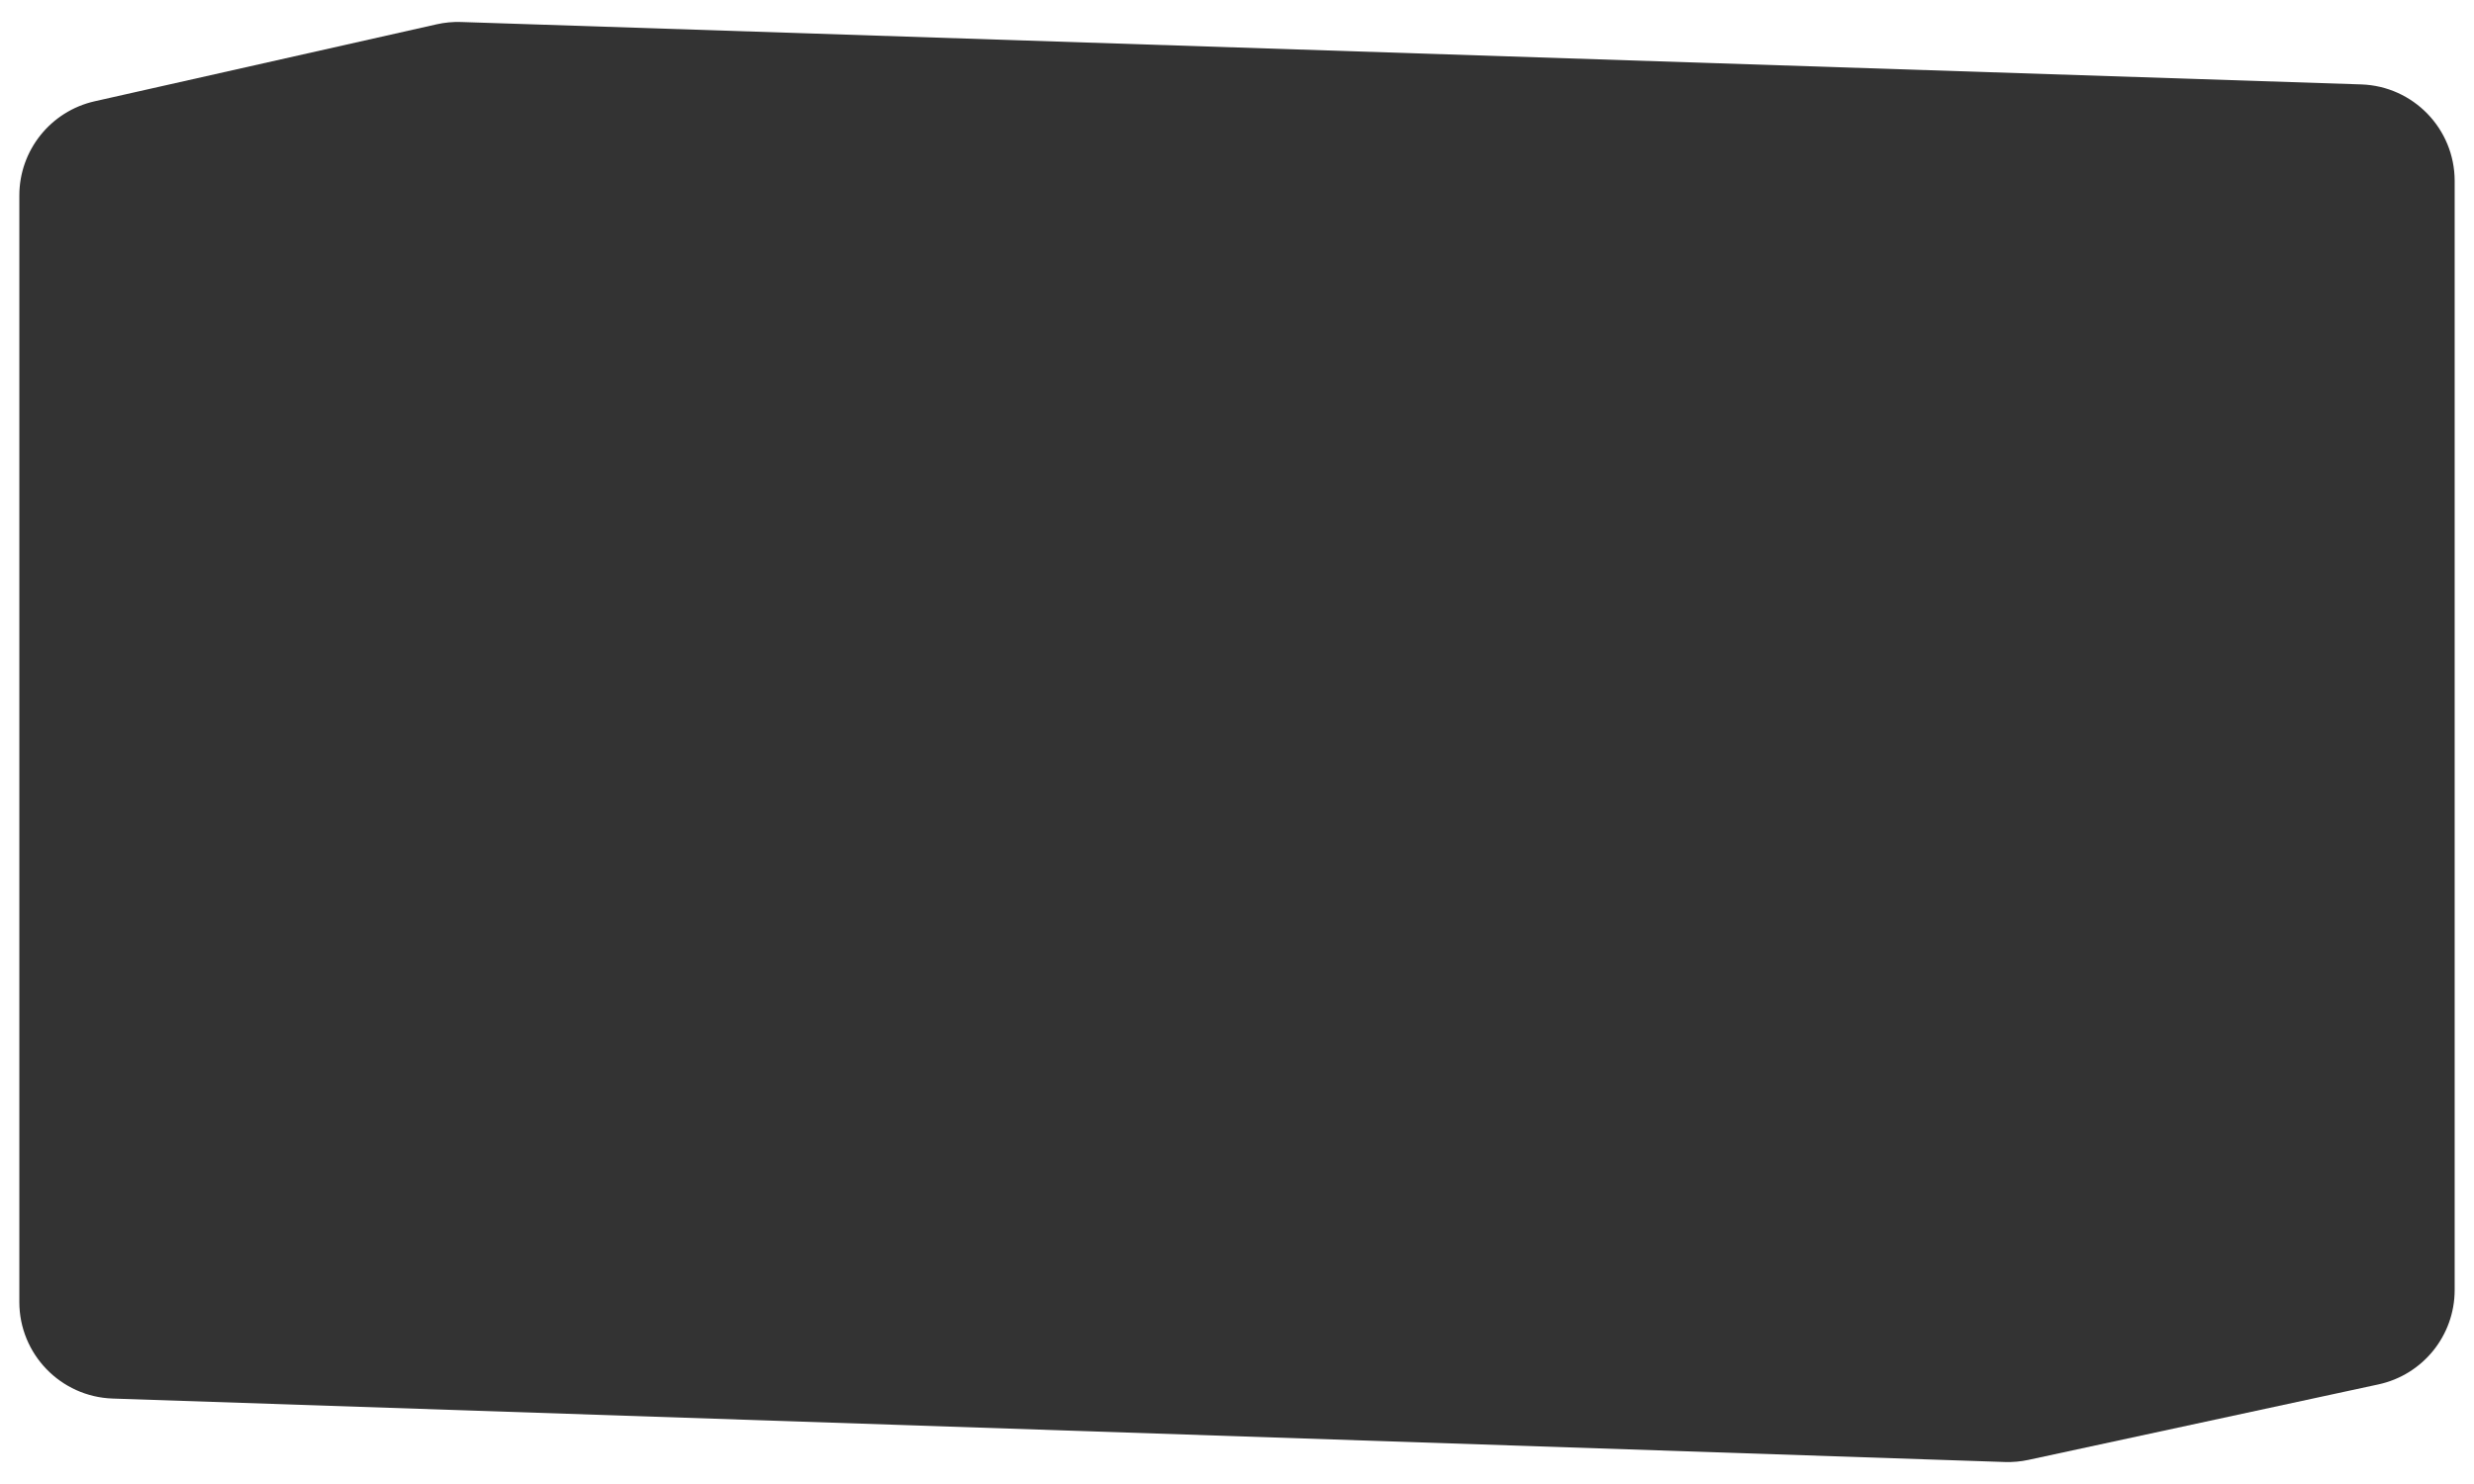 <svg width="1280" height="768" viewBox="0 0 1280 768" fill="none" xmlns="http://www.w3.org/2000/svg">
<rect x="0" y="0" width="1280" height="768" fill="#333333" stroke="none"/>
<path fill-rule="evenodd" clip-rule="evenodd" d="M1280 0H0V768H1280V0ZM238.538 11.384C234.297 11.245 230.055 11.646 225.915 12.578L49.018 52.404C26.206 57.539 10 77.8 10 101.183V673.806C10 700.768 31.377 722.874 58.324 723.778L1037.24 756.618C1041.34 756.756 1045.45 756.388 1049.46 755.522L1230.54 716.46C1253.56 711.494 1270 691.136 1270 667.584V93.659C1270 66.684 1248.6 44.571 1221.64 43.686L238.538 11.384Z" fill="white"/>
</svg>
